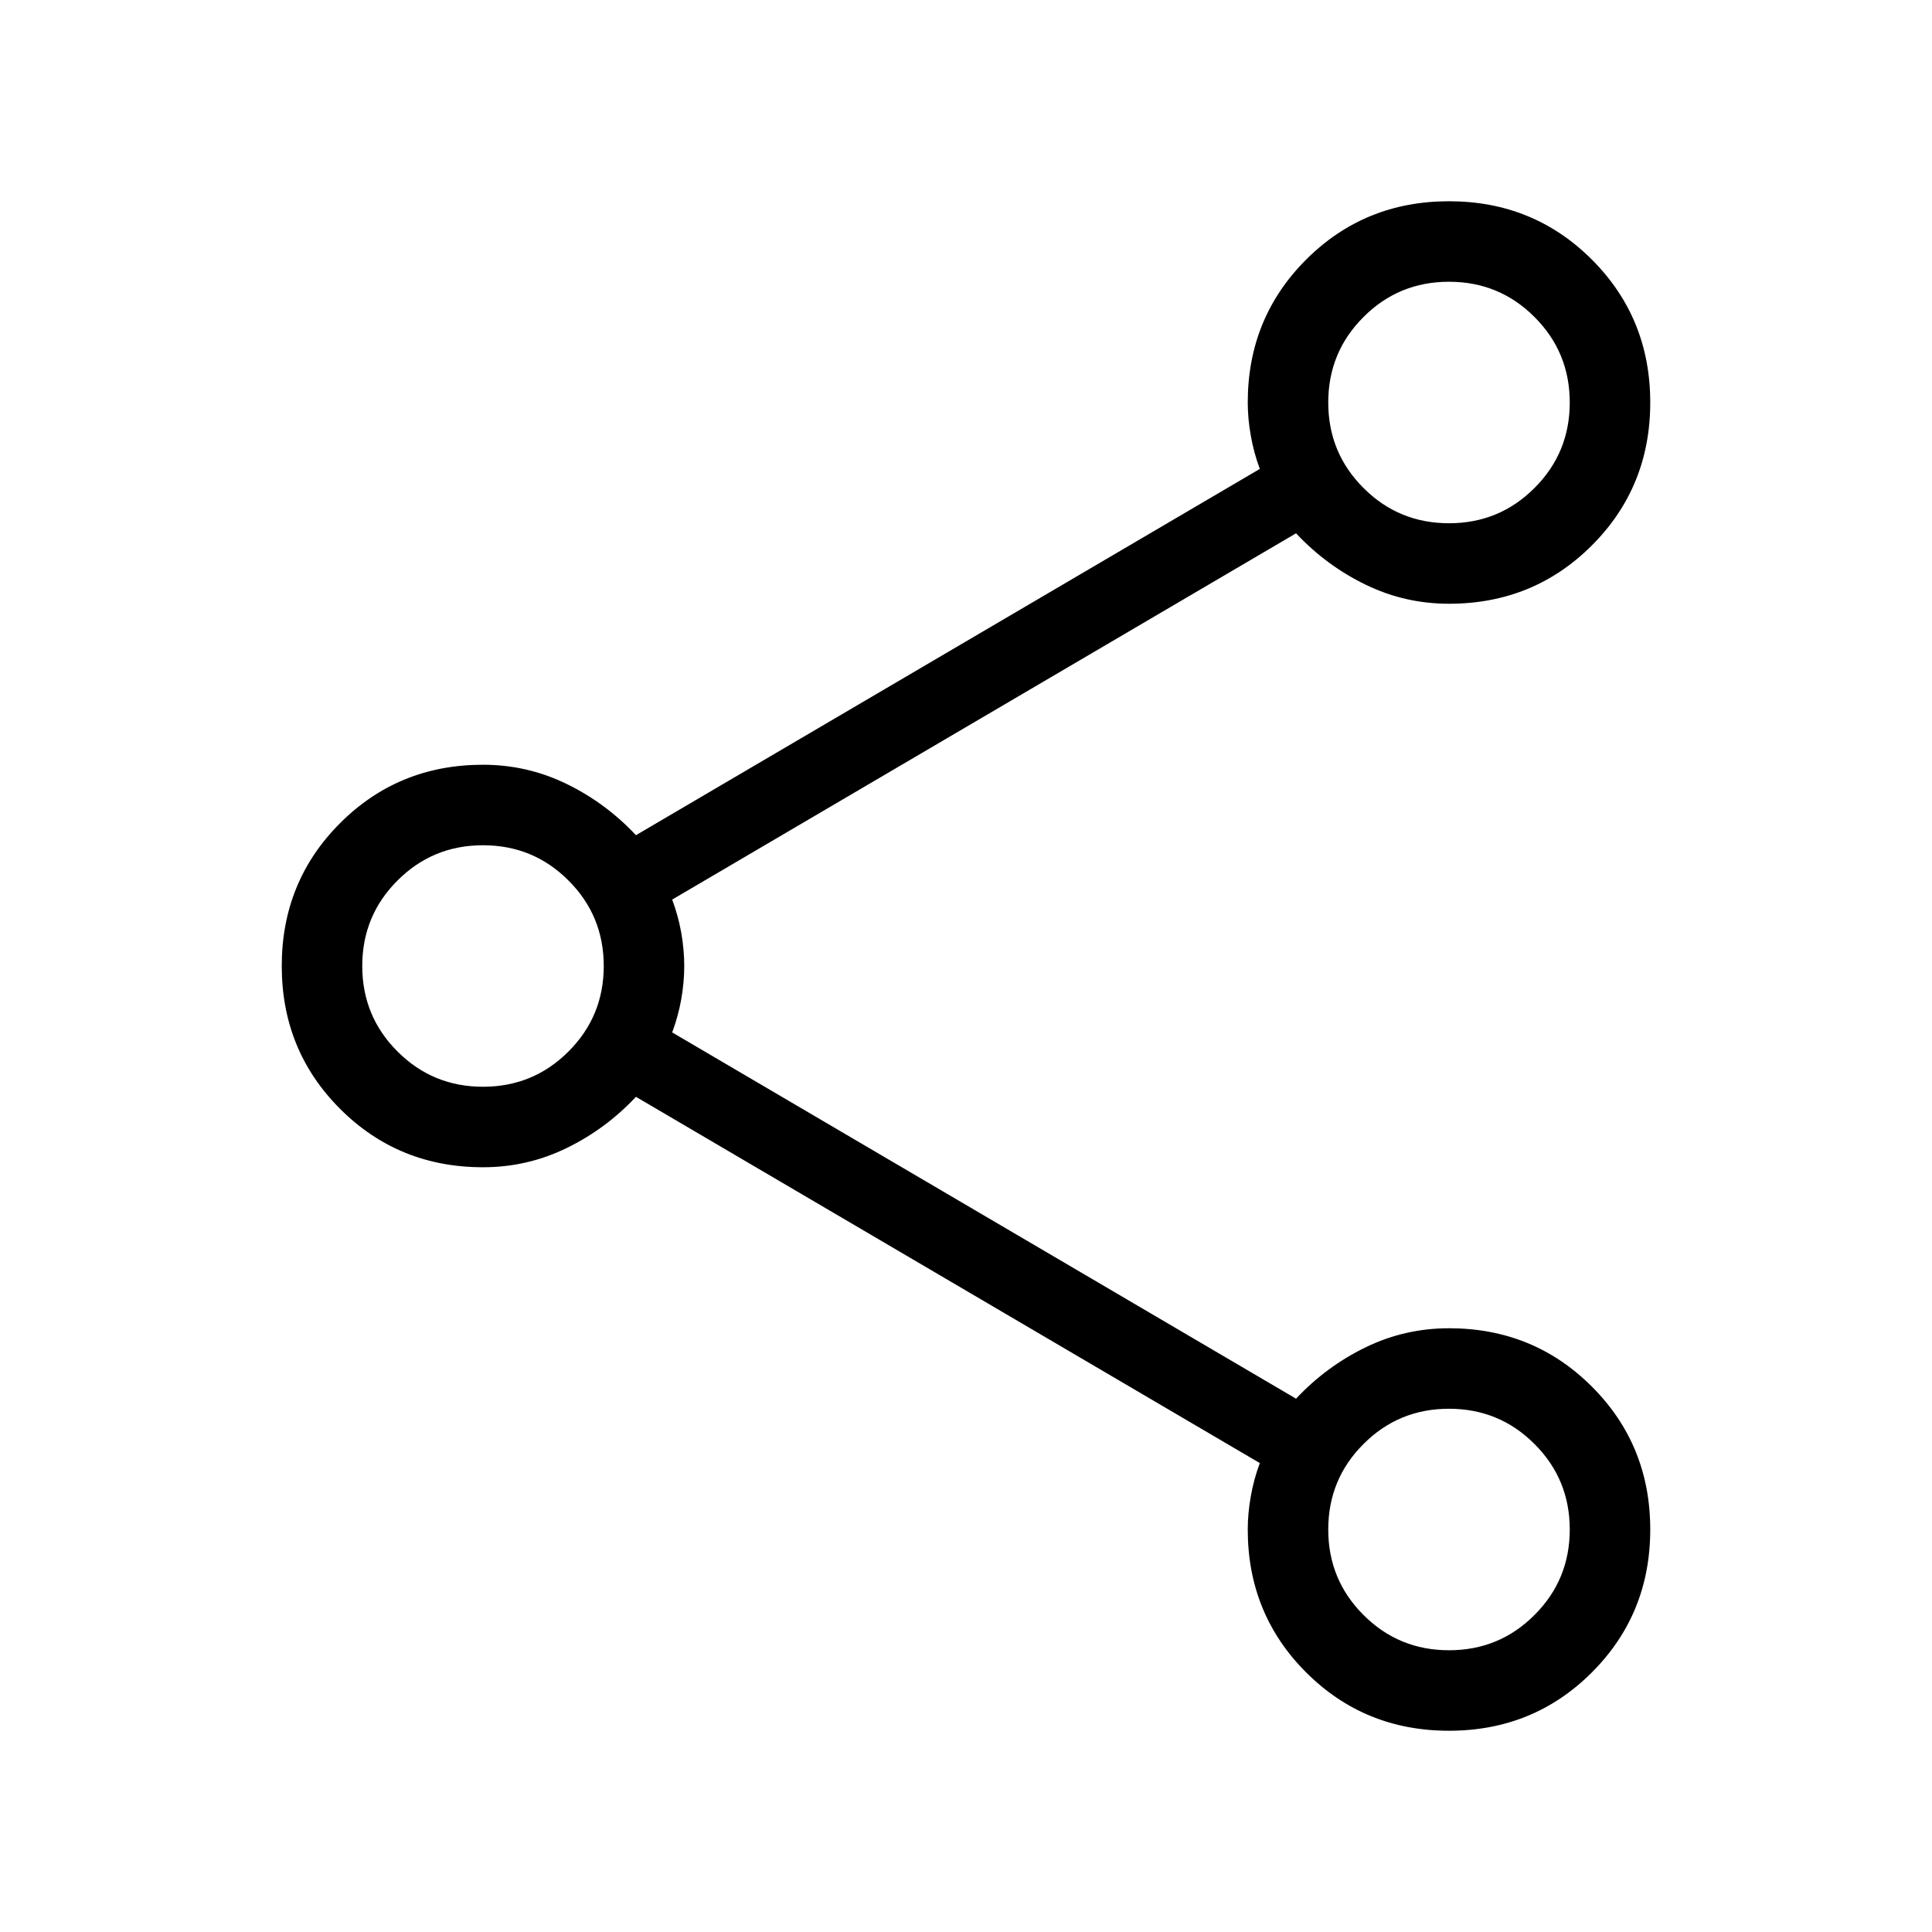 <svg xmlns="http://www.w3.org/2000/svg" height="24" width="24"><path d="M18 21.5q-1.05 0-1.775-.725Q15.5 20.05 15.5 19q0-.2.038-.413.037-.212.112-.412l-7.75-4.55q-.375.4-.862.637Q6.55 14.5 6 14.5q-1.05 0-1.775-.725Q3.5 13.05 3.5 12q0-1.05.725-1.775Q4.95 9.5 6 9.5q.55 0 1.038.238.487.237.862.637l7.75-4.55q-.075-.2-.112-.413Q15.5 5.2 15.5 5q0-1.05.725-1.775Q16.95 2.5 18 2.5q1.05 0 1.775.725Q20.5 3.95 20.5 5q0 1.05-.725 1.775Q19.05 7.5 18 7.5q-.55 0-1.038-.238-.487-.237-.862-.637l-7.75 4.55q.075.2.113.412.037.213.037.413 0 .2-.037.412-.038.213-.113.413l7.75 4.55q.375-.4.862-.637Q17.45 16.5 18 16.5q1.05 0 1.775.725.725.725.725 1.775 0 1.05-.725 1.775-.725.725-1.775.725Zm0-15q.625 0 1.062-.438Q19.5 5.625 19.5 5t-.438-1.062Q18.625 3.5 18 3.5t-1.062.438Q16.5 4.375 16.5 5t.438 1.062Q17.375 6.5 18 6.5Zm-12 7q.625 0 1.062-.438Q7.5 12.625 7.5 12t-.438-1.062Q6.625 10.5 6 10.5t-1.062.438Q4.5 11.375 4.5 12t.438 1.062Q5.375 13.5 6 13.5Zm12 7q.625 0 1.062-.438.438-.437.438-1.062t-.438-1.062Q18.625 17.5 18 17.5t-1.062.438Q16.5 18.375 16.5 19t.438 1.062q.437.438 1.062.438ZM18 5ZM6 12Zm12 7Z"/></svg>
